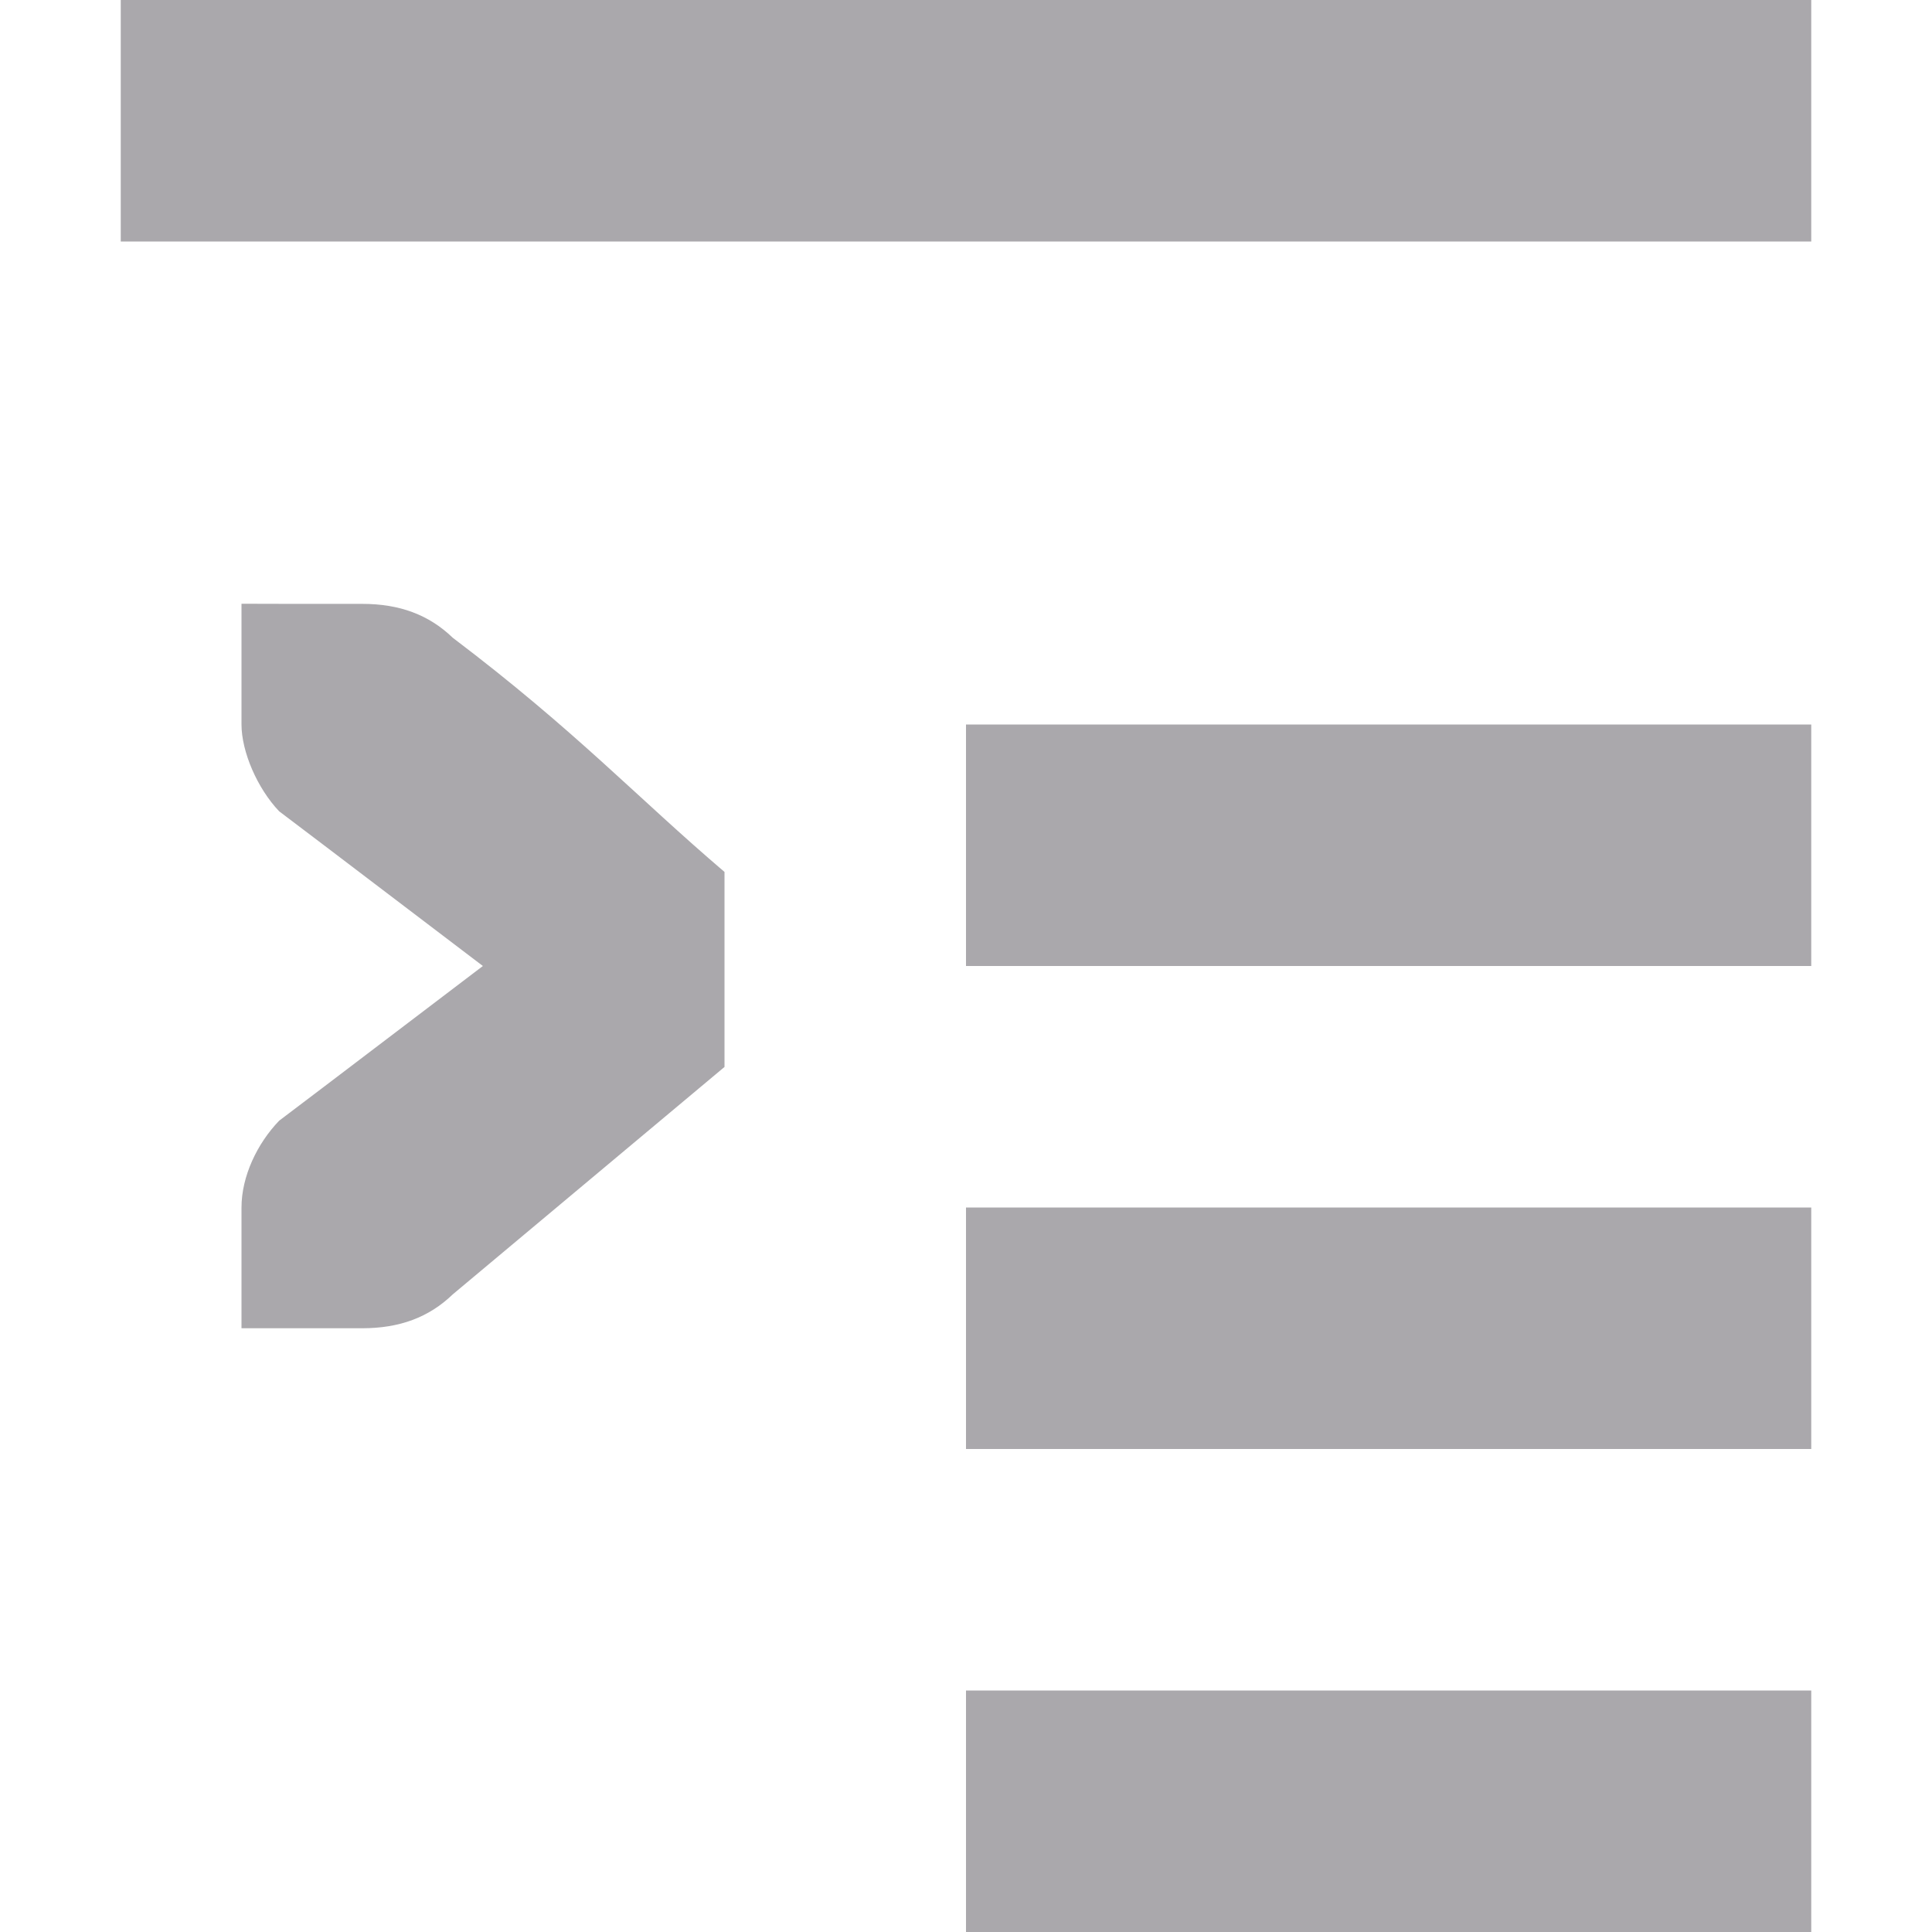 <svg viewBox="0 0 16 16" xmlns="http://www.w3.org/2000/svg"><path d="m1 0v2h14v-2zm7 6v2h7v-2zm-6-1v1c0 .224.13.528.312.719l.371.281 1.316 1-1.316 1-.371.281c-.183.19-.312.462-.312.719v1h.412.588c.309 0 .552-.09.75-.281l2.25-1.883v-1.615c-.725-.618-1.234-1.17-2.25-1.939-.198-.191-.441-.281-.75-.281h-.588zm6 5v2h7v-2zm0 4v2h7v-2z" fill="#aaa8ac"/></svg>